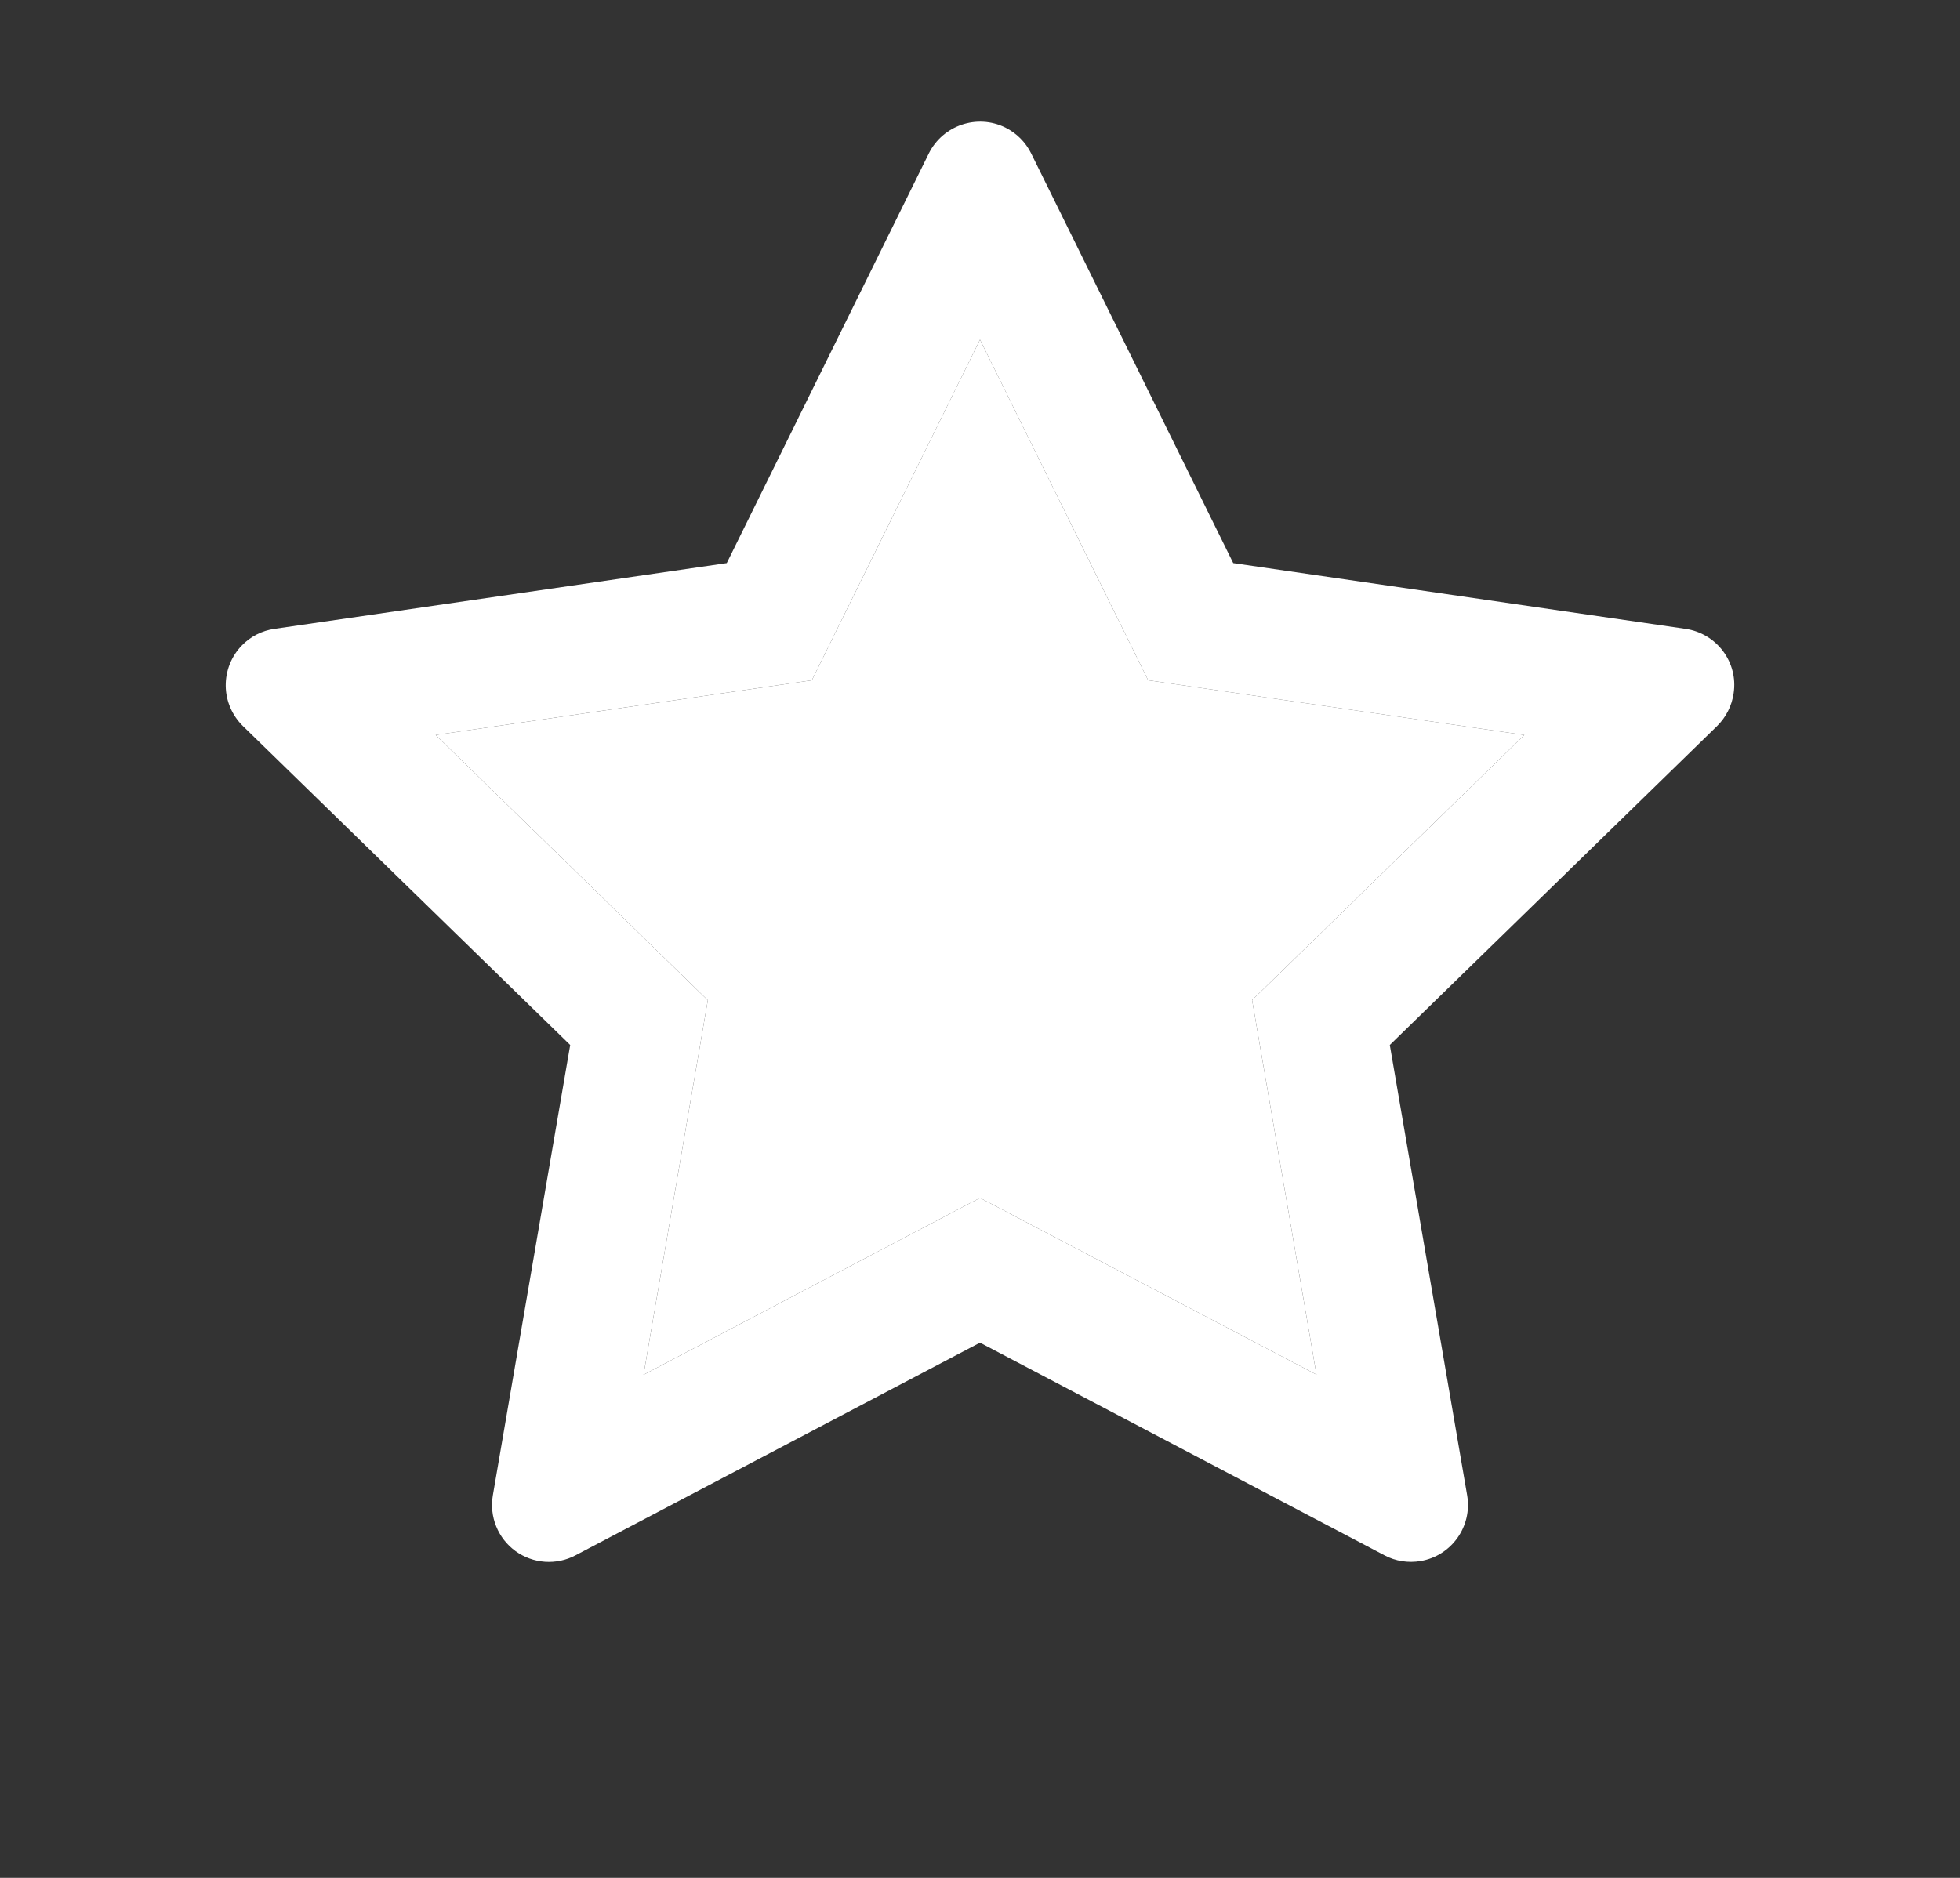 <svg width="24" height="23" viewBox="0 0 24 23" fill="none" xmlns="http://www.w3.org/2000/svg">
<rect x="0" y="0" width="24" height="23" fill="#333333" stroke="none"/>
<path d="M15.332 12.249L16.12 16.836L12 14.672L7.88 16.838L8.667 12.251L5.335 9.002L9.941 8.332L12 4.16L14.059 8.332L18.665 9.002L15.332 12.249Z" fill="white"/>
<path fill-rule="evenodd" clip-rule="evenodd" d="M20.639 7.702L15.101 6.897L12.626 1.878C12.558 1.741 12.447 1.63 12.31 1.562C11.965 1.392 11.546 1.534 11.374 1.878L8.899 6.897L3.361 7.702C3.208 7.724 3.069 7.795 2.962 7.905C2.833 8.037 2.762 8.216 2.764 8.401C2.766 8.586 2.842 8.763 2.975 8.893L6.982 12.799L6.035 18.314C6.013 18.443 6.027 18.575 6.076 18.695C6.125 18.816 6.207 18.921 6.312 18.997C6.417 19.073 6.542 19.119 6.672 19.128C6.802 19.137 6.932 19.11 7.047 19.049L12 16.445L16.953 19.049C17.088 19.121 17.245 19.145 17.396 19.119C17.775 19.054 18.03 18.694 17.965 18.314L17.018 12.799L21.025 8.893C21.134 8.786 21.206 8.646 21.228 8.493C21.287 8.112 21.021 7.758 20.639 7.702ZM16.12 16.836L15.332 12.249L18.665 9.002L14.059 8.332L12 4.16L9.941 8.332L5.335 9.002L8.667 12.251L7.88 16.838L12 14.672L16.12 16.836Z" fill="white"/>
</svg>
